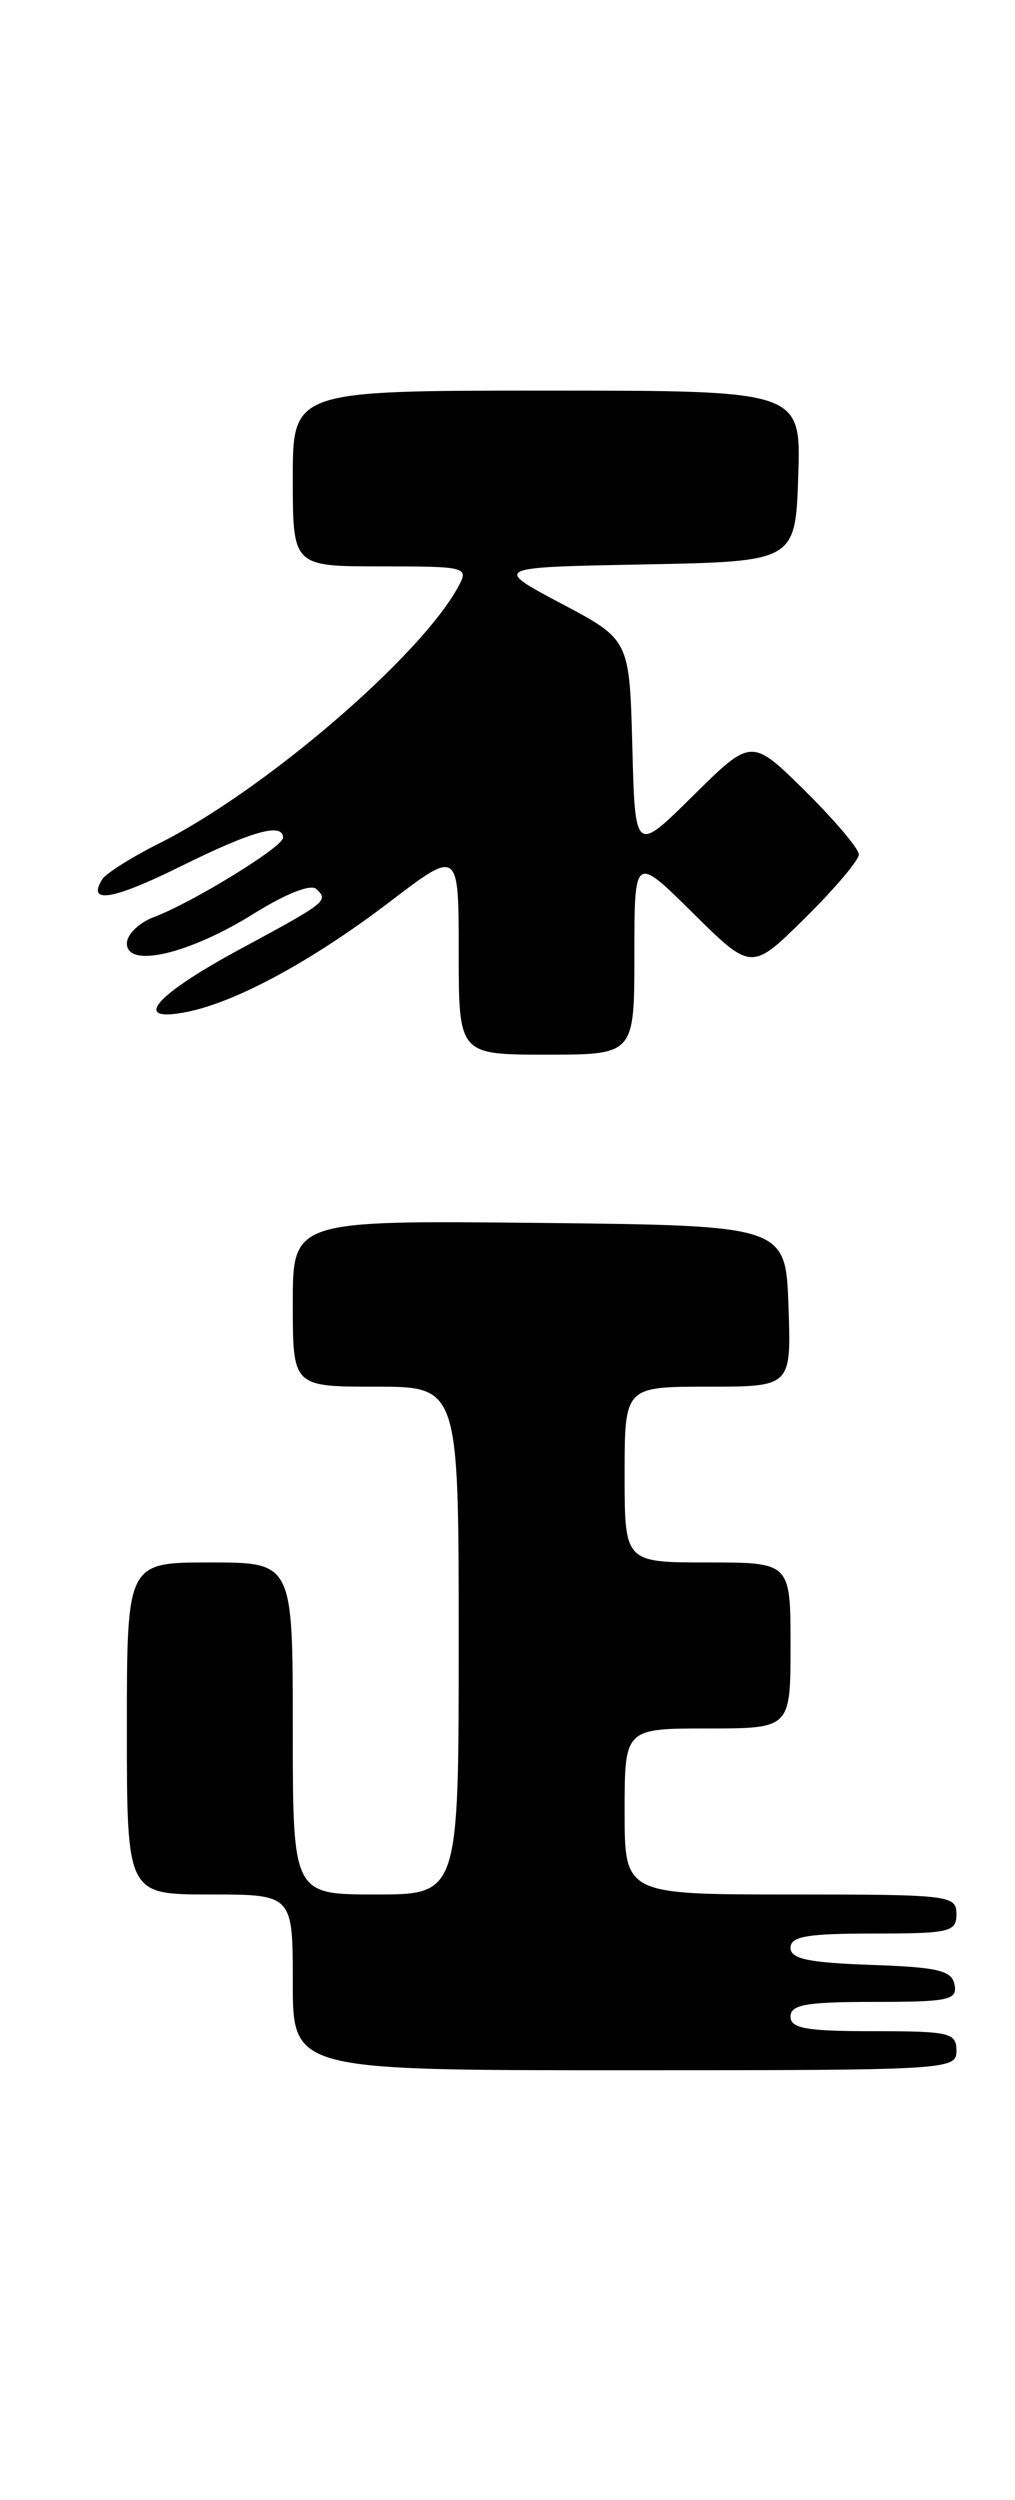 <?xml version="1.0" encoding="UTF-8" standalone="no"?>
<!DOCTYPE svg PUBLIC "-//W3C//DTD SVG 1.1//EN" "http://www.w3.org/Graphics/SVG/1.1/DTD/svg11.dtd" >
<svg xmlns="http://www.w3.org/2000/svg" xmlns:xlink="http://www.w3.org/1999/xlink" version="1.1" viewBox="0 0 104 256">
 <g >
 <path fill="currentColor"
d=" M 98.00 210.00 C 98.00 208.16 97.33 208.00 89.50 208.00 C 82.61 208.00 81.00 207.72 81.00 206.50 C 81.00 205.28 82.62 205.00 89.57 205.00 C 97.20 205.00 98.11 204.81 97.81 203.25 C 97.53 201.78 96.15 201.45 89.24 201.21 C 82.82 200.98 81.00 200.60 81.00 199.46 C 81.00 198.29 82.72 198.00 89.50 198.00 C 97.33 198.00 98.00 197.84 98.00 196.00 C 98.00 194.08 97.33 194.00 81.00 194.00 C 64.00 194.00 64.00 194.00 64.00 185.50 C 64.00 177.00 64.00 177.00 72.50 177.00 C 81.00 177.00 81.00 177.00 81.00 168.50 C 81.00 160.00 81.00 160.00 72.50 160.00 C 64.00 160.00 64.00 160.00 64.00 151.00 C 64.00 142.00 64.00 142.00 72.54 142.00 C 81.08 142.00 81.08 142.00 80.79 133.75 C 80.50 125.50 80.50 125.50 55.25 125.23 C 30.00 124.97 30.00 124.97 30.00 133.48 C 30.00 142.00 30.00 142.00 38.50 142.00 C 47.00 142.00 47.00 142.00 47.00 168.00 C 47.00 194.00 47.00 194.00 38.50 194.00 C 30.00 194.00 30.00 194.00 30.00 177.00 C 30.00 160.00 30.00 160.00 21.50 160.00 C 13.00 160.00 13.00 160.00 13.00 177.00 C 13.00 194.00 13.00 194.00 21.50 194.00 C 30.00 194.00 30.00 194.00 30.00 203.00 C 30.00 212.00 30.00 212.00 64.00 212.00 C 97.33 212.00 98.00 211.96 98.00 210.00 Z  M 65.00 97.78 C 65.00 87.56 65.00 87.56 71.00 93.50 C 77.00 99.43 77.00 99.43 82.50 94.00 C 85.52 91.01 88.00 88.09 88.00 87.50 C 88.00 86.91 85.52 83.99 82.50 81.00 C 77.00 75.57 77.00 75.57 71.03 81.47 C 65.07 87.37 65.07 87.37 64.79 76.43 C 64.50 65.50 64.50 65.50 57.50 61.80 C 50.50 58.09 50.50 58.09 66.00 57.80 C 81.50 57.50 81.50 57.50 81.79 48.75 C 82.08 40.00 82.08 40.00 56.04 40.00 C 30.00 40.00 30.00 40.00 30.00 49.00 C 30.00 58.00 30.00 58.00 39.04 58.00 C 47.76 58.00 48.03 58.07 47.00 60.00 C 43.17 67.15 27.14 80.93 16.32 86.36 C 13.47 87.79 10.84 89.45 10.47 90.05 C 8.89 92.61 11.56 92.16 18.55 88.70 C 25.87 85.08 29.00 84.21 29.00 85.79 C 29.00 86.73 19.66 92.46 15.75 93.92 C 14.24 94.49 13.00 95.70 13.00 96.61 C 13.00 99.18 19.34 97.71 25.94 93.60 C 29.33 91.49 31.86 90.49 32.43 91.05 C 33.67 92.26 33.52 92.38 24.46 97.27 C 15.79 101.96 13.44 104.76 19.12 103.63 C 24.18 102.63 31.98 98.41 39.92 92.36 C 47.00 86.96 47.00 86.96 47.00 97.48 C 47.00 108.00 47.00 108.00 56.00 108.00 C 65.00 108.00 65.00 108.00 65.00 97.78 Z "/>
</g>
</svg>